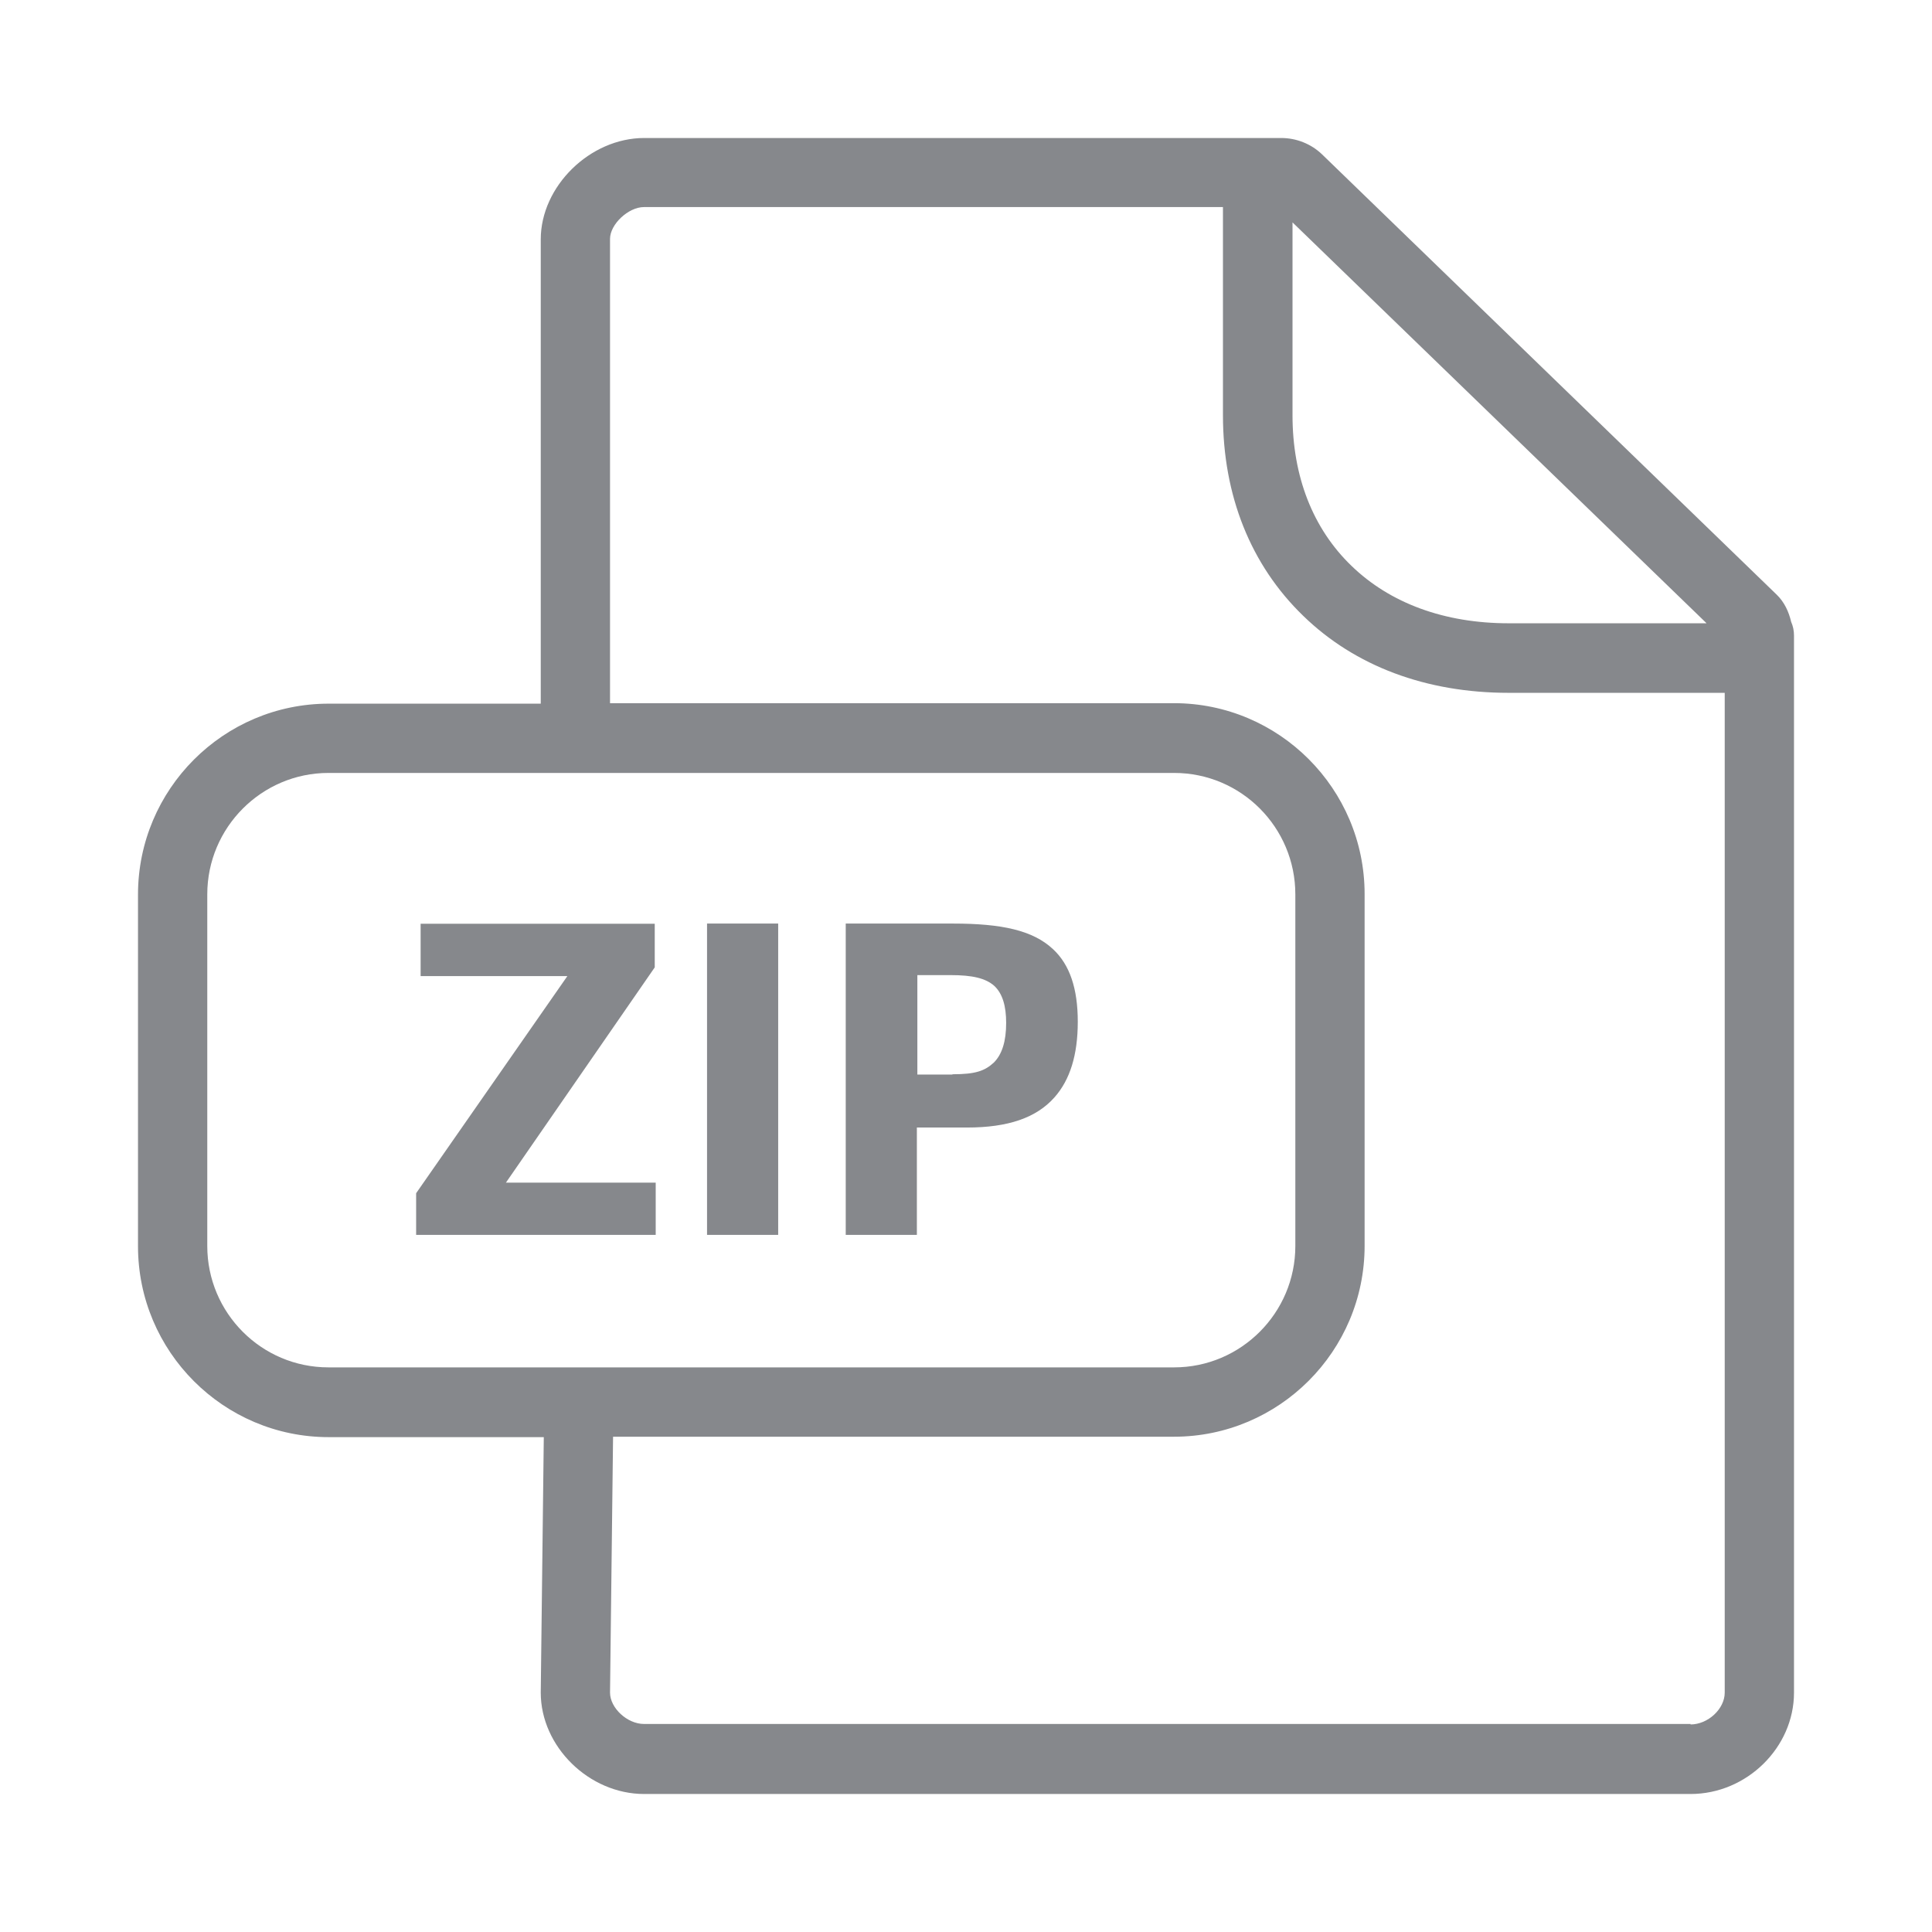 <svg width="28" height="28" viewBox="0 0 28 28" fill="none" xmlns="http://www.w3.org/2000/svg">
<path fill-rule="evenodd" clip-rule="evenodd" d="M24.501 24.992C24.753 24.992 24.996 24.767 24.996 24.531V10.041H21.864C20.669 10.041 19.637 9.655 18.886 8.924C18.128 8.19 17.724 7.185 17.724 6.017V3.001H9.333C9.107 3.001 8.841 3.25 8.841 3.462V10.191H17.014C18.537 10.191 19.777 11.431 19.777 12.958V18.055C19.777 19.582 18.537 20.822 17.014 20.822H8.885L8.841 24.531C8.841 24.753 9.09 24.985 9.333 24.985H24.501V24.992ZM3.004 18.058C3.004 19.028 3.79 19.817 4.76 19.817H17.017C17.984 19.817 18.773 19.028 18.773 18.058V12.962C18.773 11.992 17.988 11.202 17.017 11.202H4.76C3.793 11.202 3.004 11.992 3.004 12.962V18.058ZM24.73 9.03L18.732 3.223V6.017C18.732 6.905 19.026 7.66 19.586 8.2C20.146 8.743 20.935 9.033 21.864 9.033H24.73V9.03ZM25.959 9.013C25.986 9.074 26 9.139 26 9.211V24.531C26 25.327 25.314 26 24.501 26H9.336C8.537 26 7.837 25.313 7.837 24.531L7.881 20.828H4.763C3.24 20.828 2 19.588 2 18.061V12.965C2 11.438 3.24 10.198 4.763 10.198H7.837V3.469C7.837 2.7 8.551 2 9.336 2H18.568C18.787 2 19.002 2.085 19.159 2.236L25.751 8.62C25.86 8.726 25.925 8.866 25.959 9.013Z" fill="#86888C"/>
<path d="M6.031 17.293L8.223 14.146H6.096V13.388H9.489V14.02L7.332 17.14H9.503V17.897H6.031V17.293ZM10.247 13.385H11.278V17.897H10.247V13.385ZM12.264 13.385H13.814C14.52 13.385 14.968 13.484 15.258 13.753C15.504 13.979 15.62 14.327 15.62 14.808C15.62 15.29 15.507 15.651 15.282 15.904C15.019 16.201 14.609 16.341 14.015 16.341H13.288V17.897H12.257V13.385H12.264ZM13.804 15.569C14.135 15.569 14.271 15.522 14.404 15.399C14.524 15.279 14.582 15.088 14.582 14.825C14.582 14.583 14.531 14.402 14.411 14.289C14.285 14.177 14.094 14.132 13.776 14.132H13.295V15.573H13.804V15.569Z" fill="#86888C"/>
</svg>
